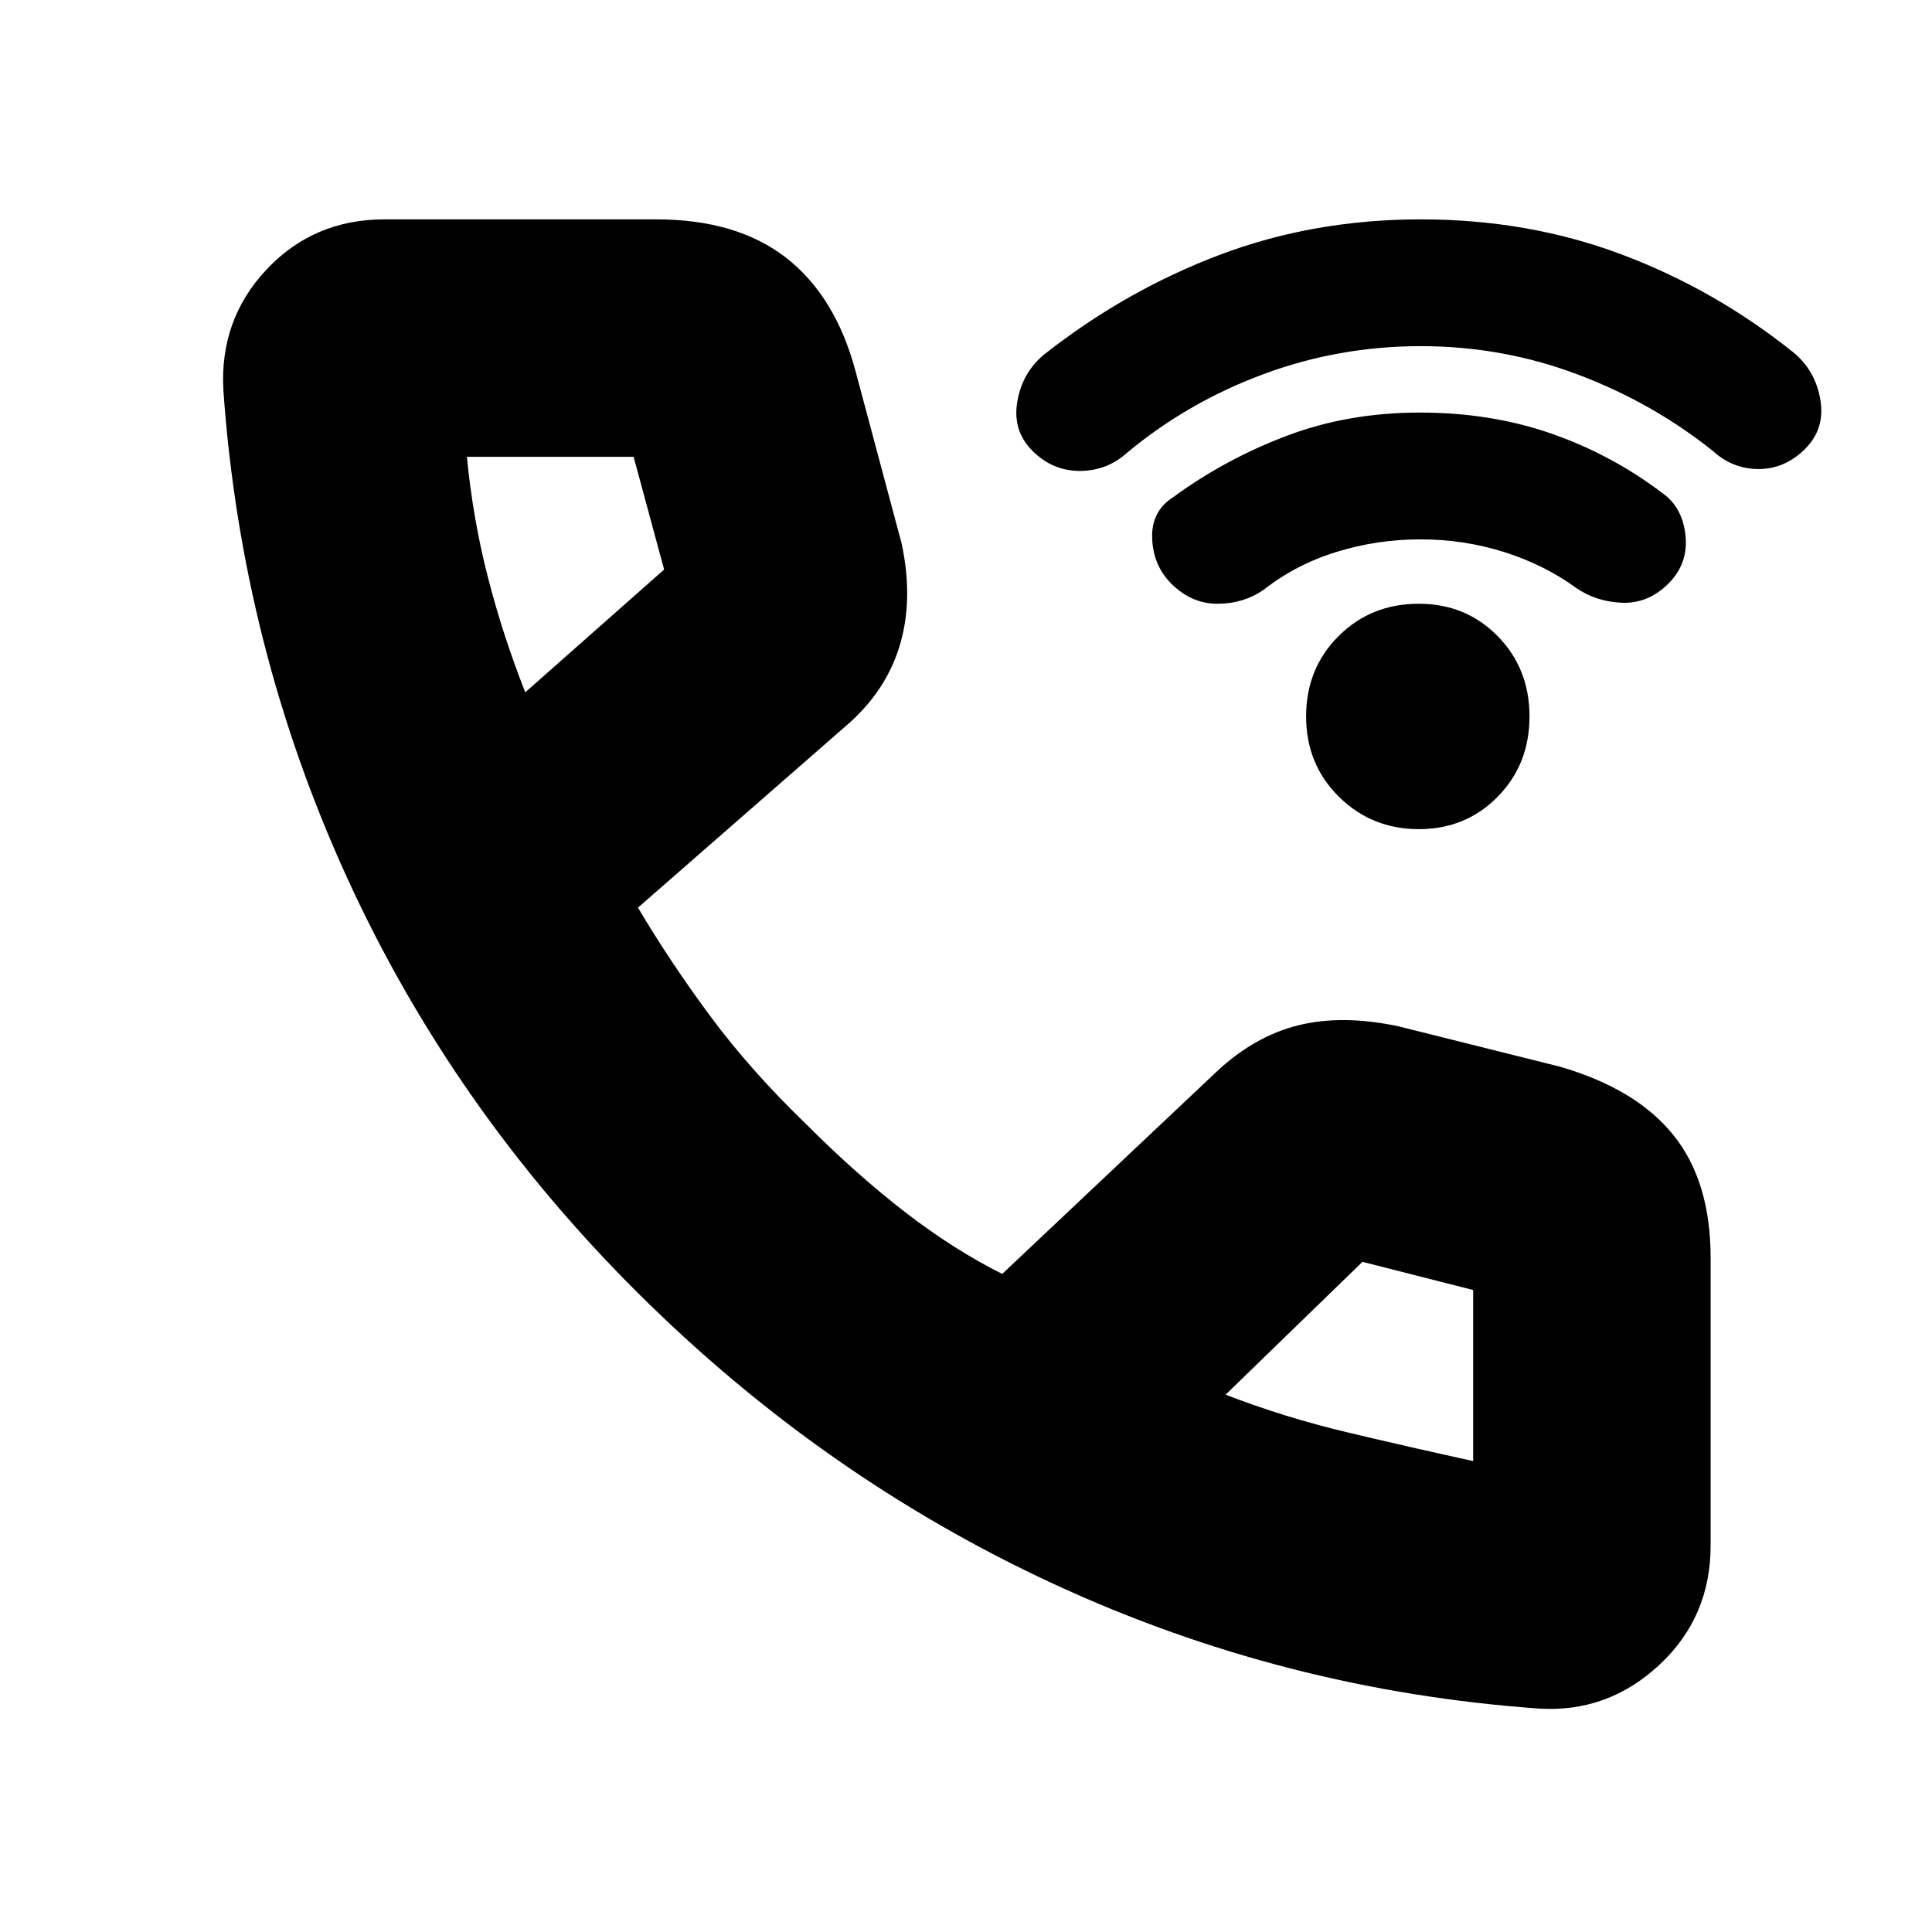 <svg xmlns="http://www.w3.org/2000/svg" height="20" viewBox="0 -960 960 960" width="20"><path d="M704.98-548q-23.38 0-39.68-16.1T649-604q0-23.8 16.1-39.9Q681.2-660 705-660q23.38 0 39.19 16.1Q760-627.8 760-604q0 23.8-15.82 39.9-15.82 16.1-39.2 16.1Zm.83-144q-21.45 0-41.68 6.24T628-667q-10.14 7-23.07 7T582-670q-9-9-9.5-22.5T583-713q26-19 56.5-30.5t66-11.5q35.5 0 65.5 10.5t55 29.5q10 7 11.5 21t-8.44 23.94Q819-660 806-660.5q-13-.5-23-7.5-15.9-11.52-35.82-17.76-19.91-6.24-41.37-6.24Zm.19-96q-40.86 0-78.43 14Q590-760 560-735q-10 9-23.5 9T513-736q-10-10-7.5-24.5T519-784q40.32-31.69 86.98-49.34Q652.65-851 706-851q53.35 0 99.66 17.39Q851.97-816.22 891-785q11 9 13.5 23.5T897-737q-10 10-23 10.06-13 .05-23-9.06-30-24-67.25-38T706-788Zm59 677q-127.1-9-241.55-62Q409-226 317-317.5 225-409 172.5-523.78T111-766q-2-35.14 21.43-60.07T191-851h135q40 0 64.5 19t34.5 56l23 86q6 28-1 51t-27 40l-103 90q16 27 36 54t47.97 53.98Q426-376 450-357.5q24 18.5 48 30.5l106-100q19-18 41-23.5t50 .5l80 20q38 11 56.5 34t18.5 61v143q0 35.57-25.5 59.29Q799-109 765-111ZM261-616l69-61-15.16-56H232q3 31 10.46 59.94Q249.91-644.12 261-616Zm348 349q29.1 11.24 60.05 18.62Q700-241 732-234v-85l-55-14-68 66ZM261-616Zm348 349Z"/></svg>